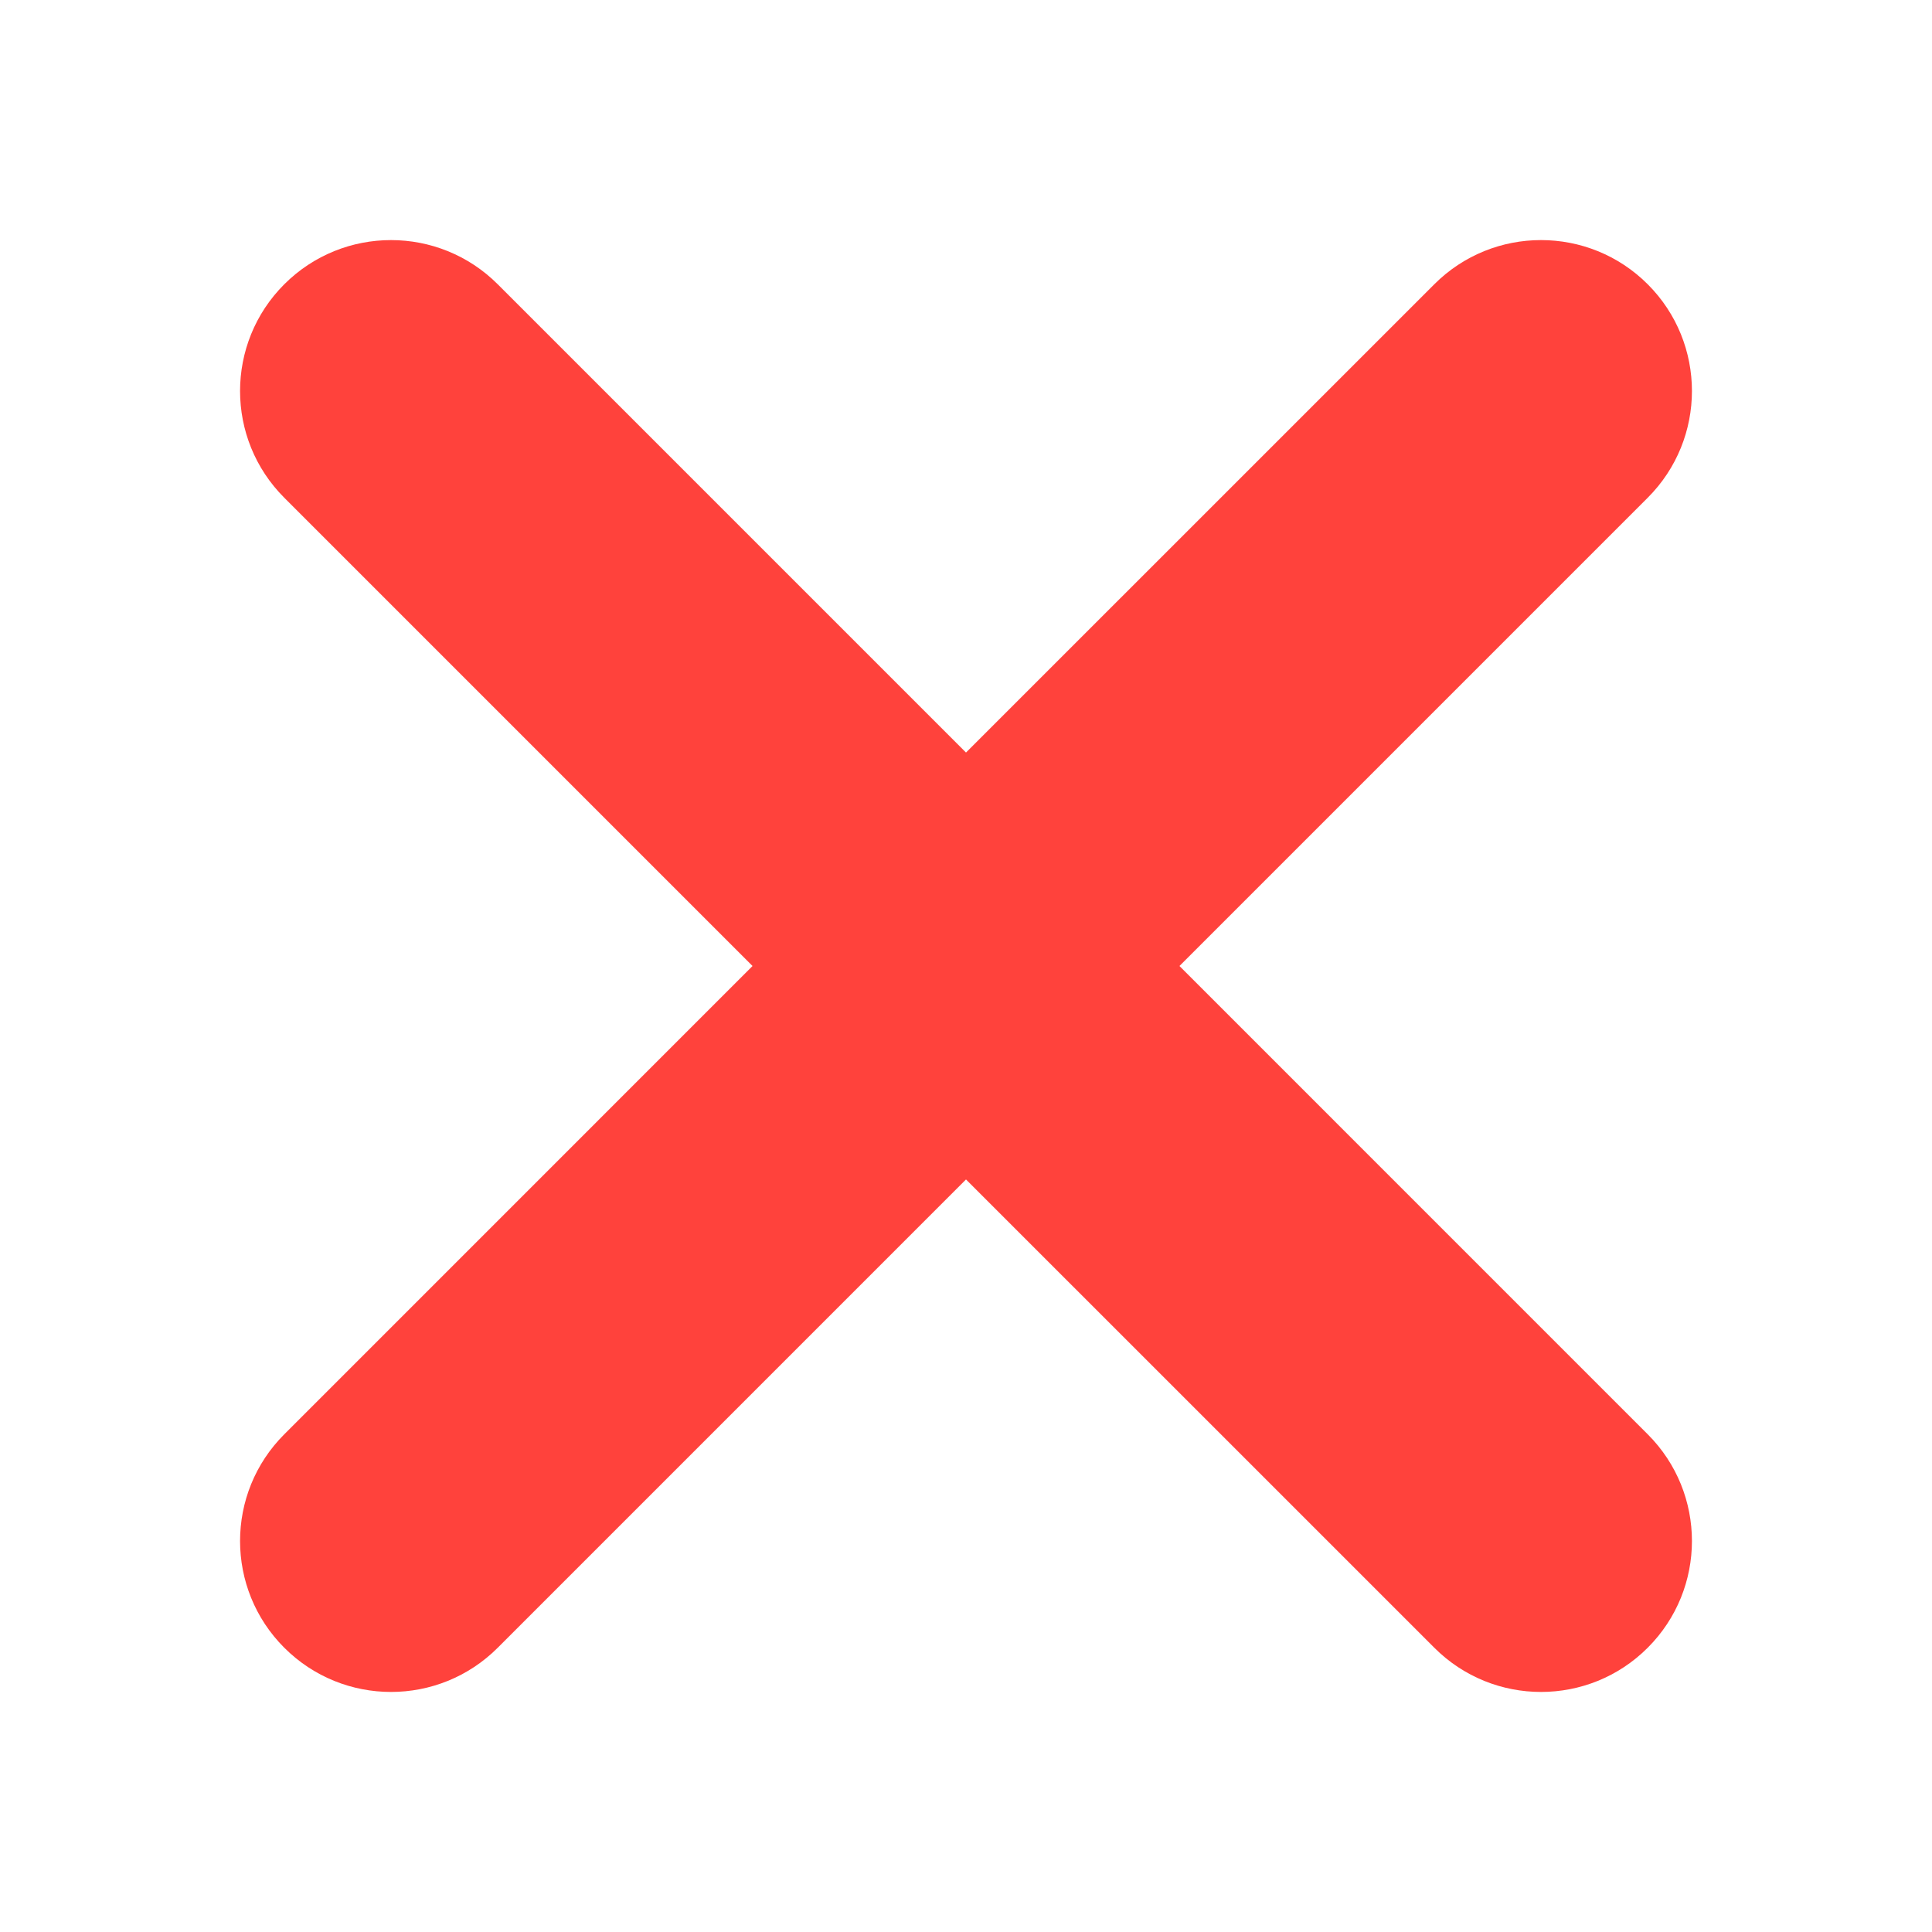 <?xml version="1.0" encoding="utf-8"?>
<!-- Generator: Adobe Illustrator 16.0.0, SVG Export Plug-In . SVG Version: 6.00 Build 0)  -->
<!DOCTYPE svg PUBLIC "-//W3C//DTD SVG 1.1//EN" "http://www.w3.org/Graphics/SVG/1.1/DTD/svg11.dtd">
<svg version="1.1" id="close_1_" xmlns="http://www.w3.org/2000/svg" xmlns:xlink="http://www.w3.org/1999/xlink" x="0px" y="0px"
	 width="64px" height="64px" viewBox="0 0 64 64" enable-background="new 0 0 64 64" xml:space="preserve">
<g id="close">
	<rect opacity="0" fill="#FFFFFF" width="64" height="64"/>
	<path fill="#FF423C" d="M39.071,32l15.512-15.512c1.953-1.953,1.953-5.119,0-7.071c-1.951-1.952-5.119-1.952-7.07,0L32,24.929
		L16.488,9.417c-1.952-1.951-5.117-1.952-7.071,0c-1.953,1.953-1.953,5.119,0,7.071L24.929,32L9.417,47.513
		c-1.953,1.952-1.953,5.118,0,7.07c0.977,0.977,2.256,1.465,3.536,1.465s2.559-0.488,3.536-1.465L32,39.071l15.513,15.512
		c0.976,0.977,2.256,1.465,3.535,1.465s2.56-0.488,3.535-1.465c1.953-1.952,1.953-5.118,0-7.07L39.071,32z"/>
</g>
</svg>

